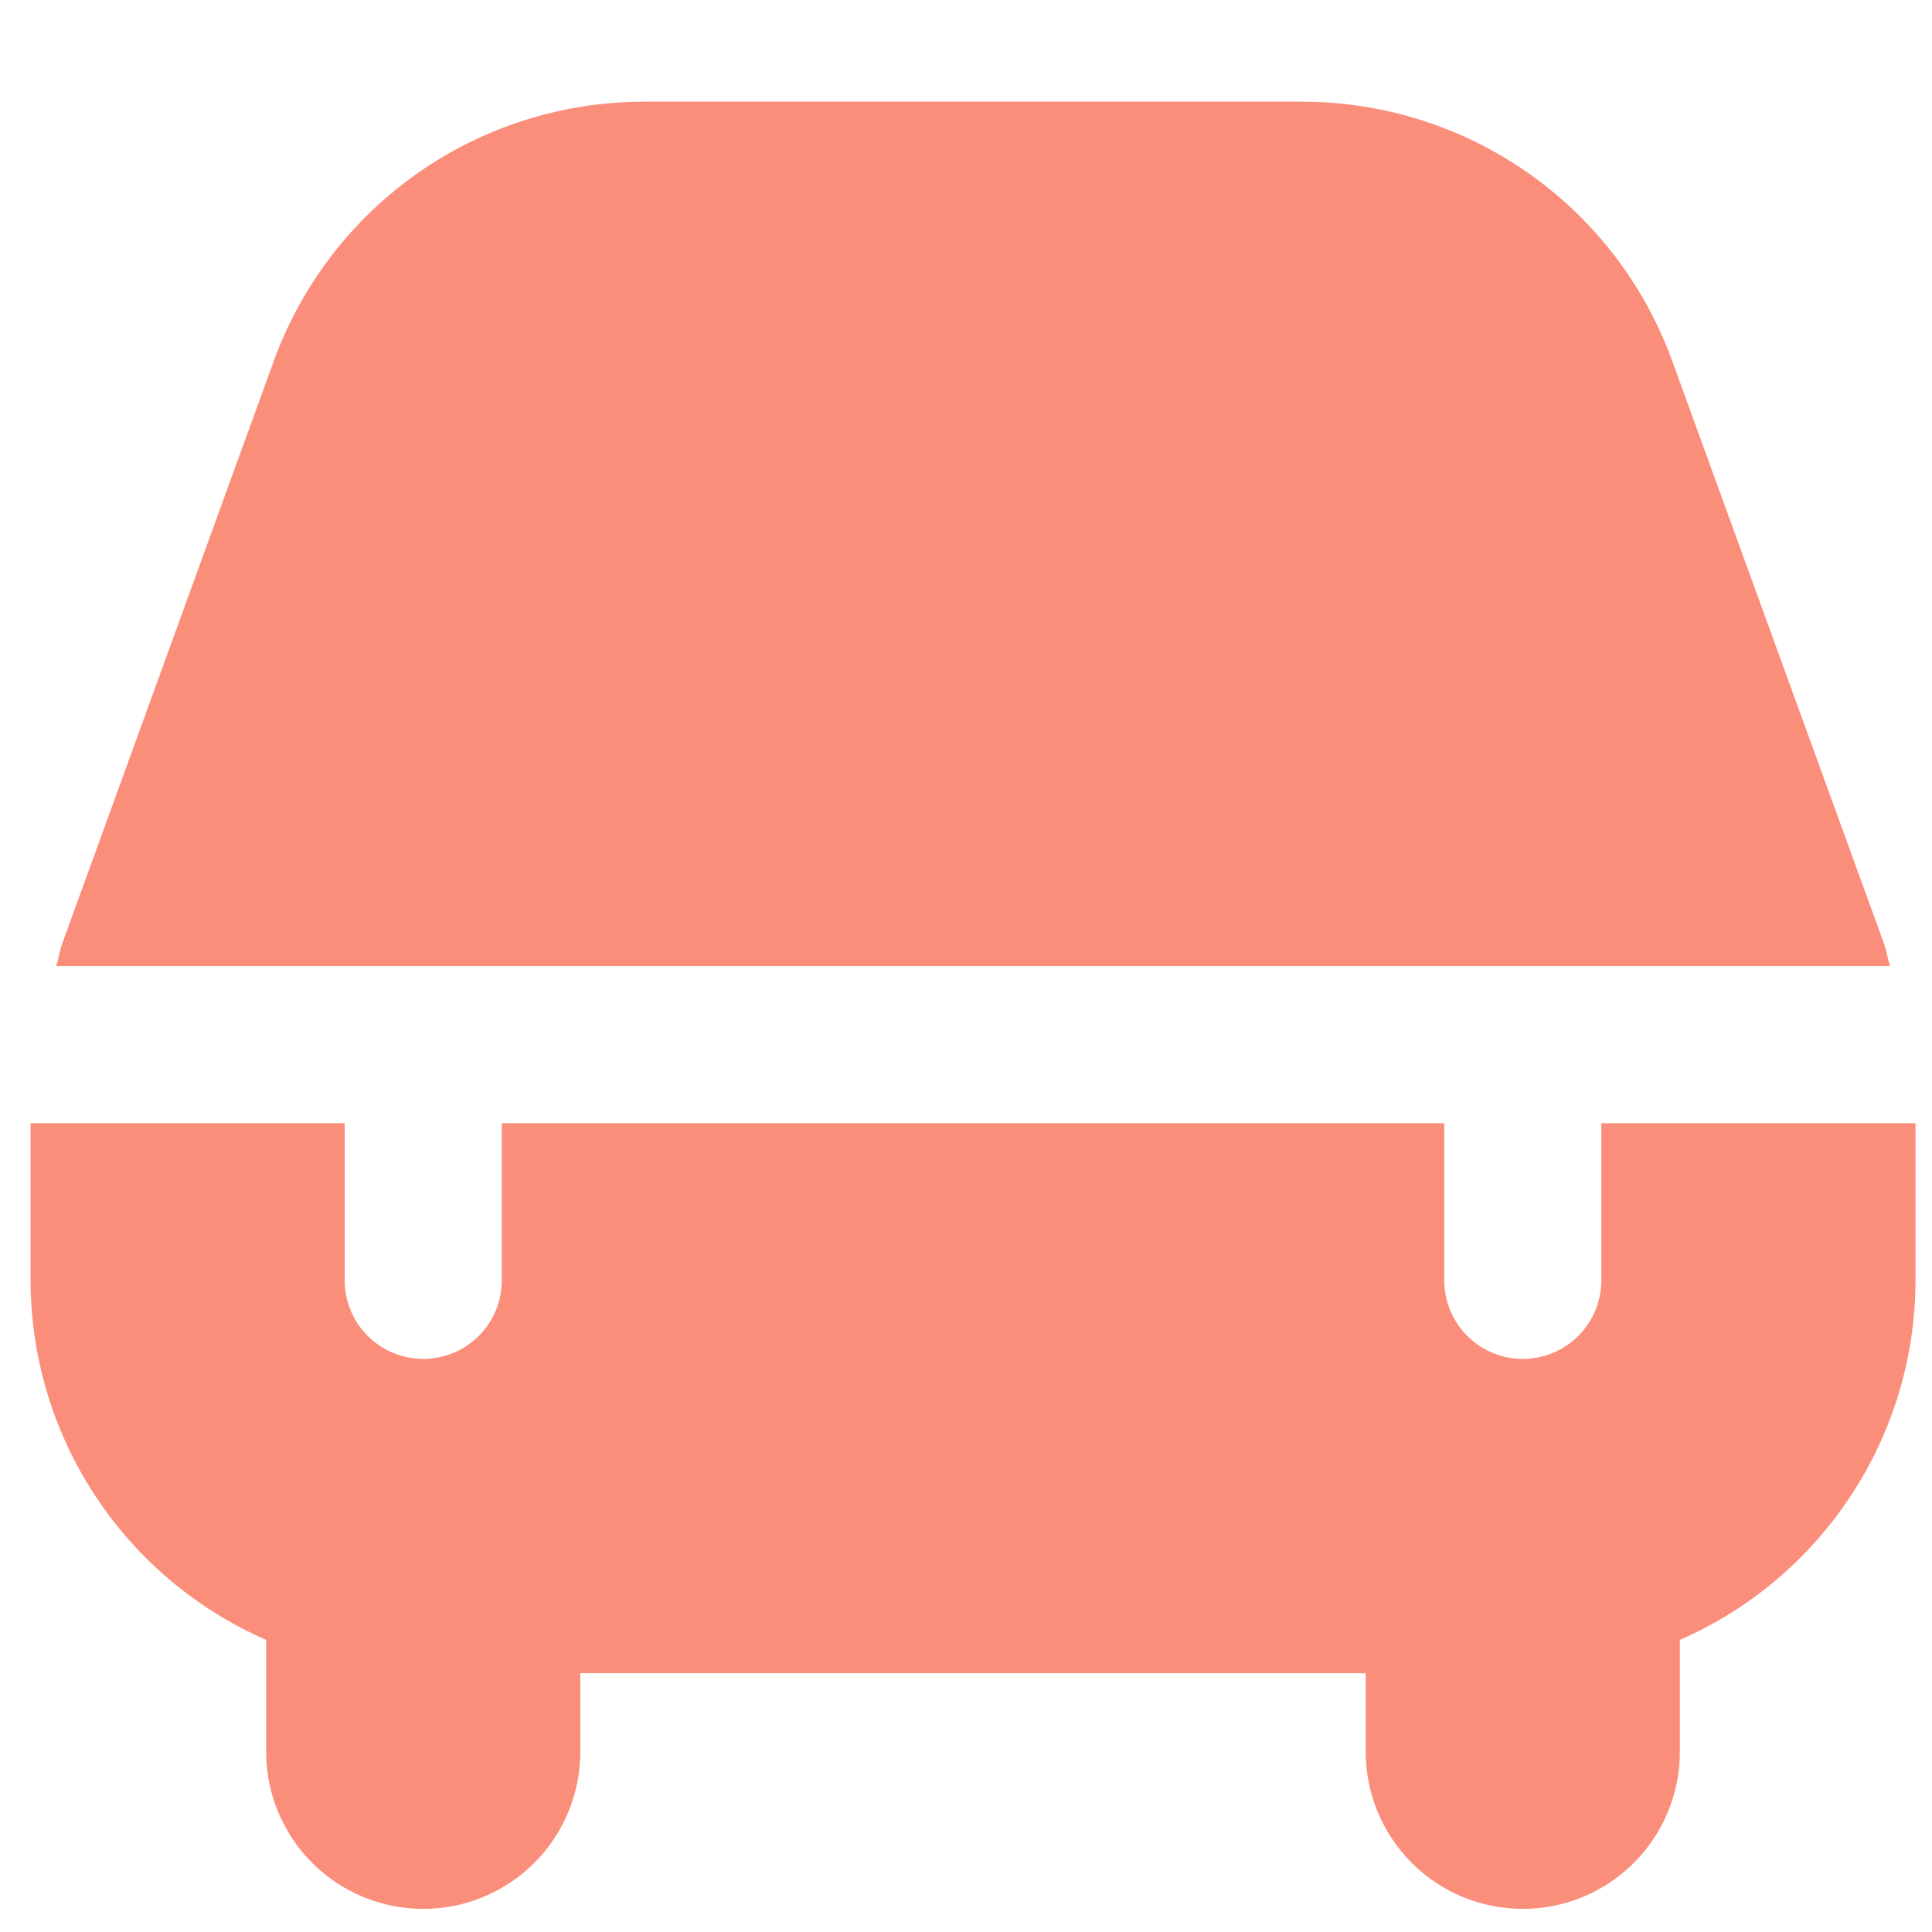 <svg width="46" height="46" viewBox="0 0 46 46" fill="none" xmlns="http://www.w3.org/2000/svg">
<g clip-path="url(#clip0_62_3361)">
<path d="M1.339 23.001C1.393 22.827 1.418 22.645 1.479 22.473L6.524 8.579C7.183 6.776 8.379 5.219 9.951 4.118C11.523 3.017 13.395 2.425 15.313 2.422H31.021C32.94 2.425 34.812 3.017 36.384 4.118C37.956 5.219 39.152 6.777 39.81 8.581L44.859 22.473C44.921 22.645 44.945 22.827 44.999 23.001H1.339ZM38.127 26.742V30.484C38.127 30.98 37.93 31.456 37.579 31.807C37.229 32.158 36.753 32.355 36.257 32.355C35.761 32.355 35.285 32.158 34.935 31.807C34.584 31.456 34.387 30.98 34.387 30.484V26.742H11.947V30.484C11.947 30.98 11.75 31.456 11.4 31.807C11.049 32.158 10.573 32.355 10.077 32.355C9.581 32.355 9.106 32.158 8.755 31.807C8.404 31.456 8.207 30.98 8.207 30.484V26.742H0.728V30.484C0.73 32.302 1.262 34.08 2.258 35.6C3.254 37.12 4.672 38.318 6.337 39.045V41.709C6.337 42.701 6.731 43.653 7.433 44.354C8.134 45.056 9.086 45.45 10.077 45.45C11.069 45.45 12.021 45.056 12.722 44.354C13.423 43.653 13.817 42.701 13.817 41.709V39.838H32.517V41.709C32.517 42.701 32.911 43.653 33.613 44.354C34.314 45.056 35.265 45.45 36.257 45.45C37.249 45.45 38.2 45.056 38.902 44.354C39.603 43.653 39.997 42.701 39.997 41.709V39.045C41.663 38.318 43.08 37.12 44.076 35.6C45.073 34.08 45.605 32.302 45.607 30.484V26.742H38.127Z" fill="#FB8E7B"/>
</g>
<defs>
<clipPath id="clip0_62_3361">
<rect width="44.88" height="44.899" fill="white" transform="translate(0.728 0.551)"/>
</clipPath>
</defs>
</svg>
